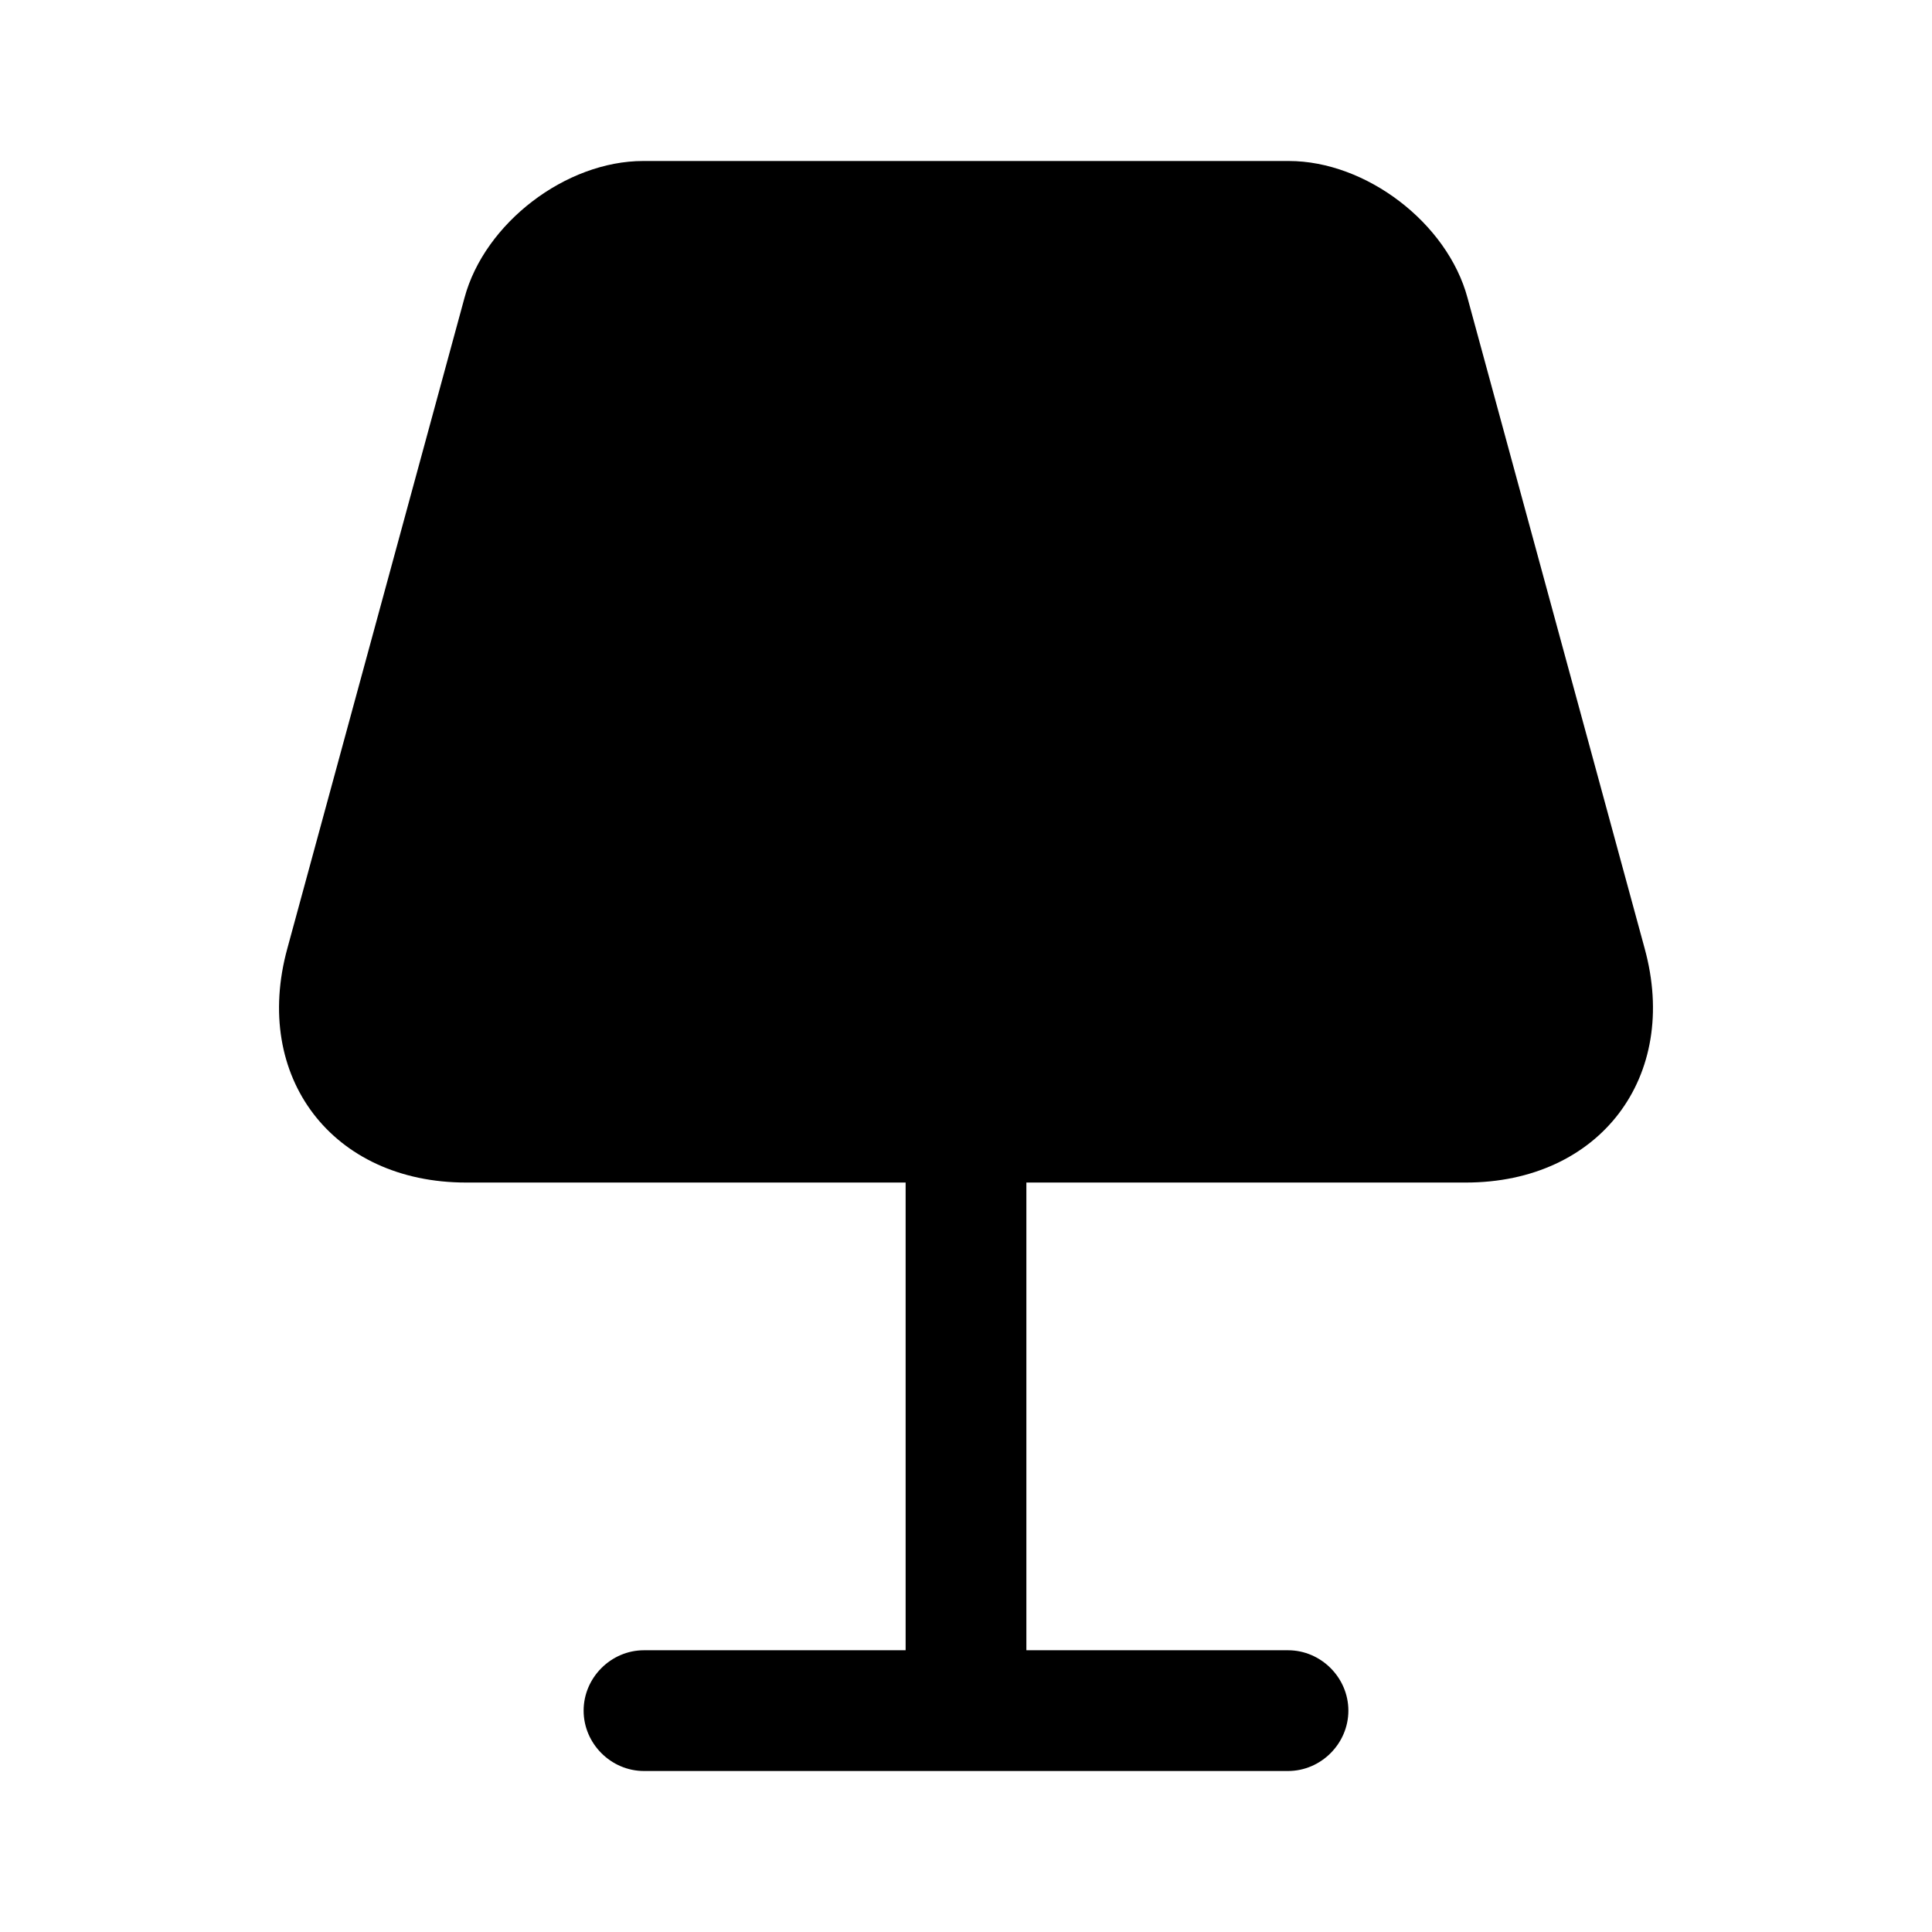 <svg width="24" height="24" viewBox="0 0 24 24"  xmlns="http://www.w3.org/2000/svg">
<path d="M20.43 11.78L18.23 3.7C17.98 2.77 16.97 2 16.01 2H7.99C7.03 2 6.02 2.77 5.77 3.7L3.57 11.78C3.13 13.38 4.13 14.69 5.79 14.69H11.25V20.5H8C7.59 20.5 7.25 20.84 7.25 21.25C7.25 21.66 7.59 22 8 22H16C16.41 22 16.75 21.66 16.75 21.25C16.75 20.84 16.41 20.5 16 20.5H12.75V14.69H18.21C19.87 14.69 20.87 13.38 20.43 11.78Z" />
</svg>
